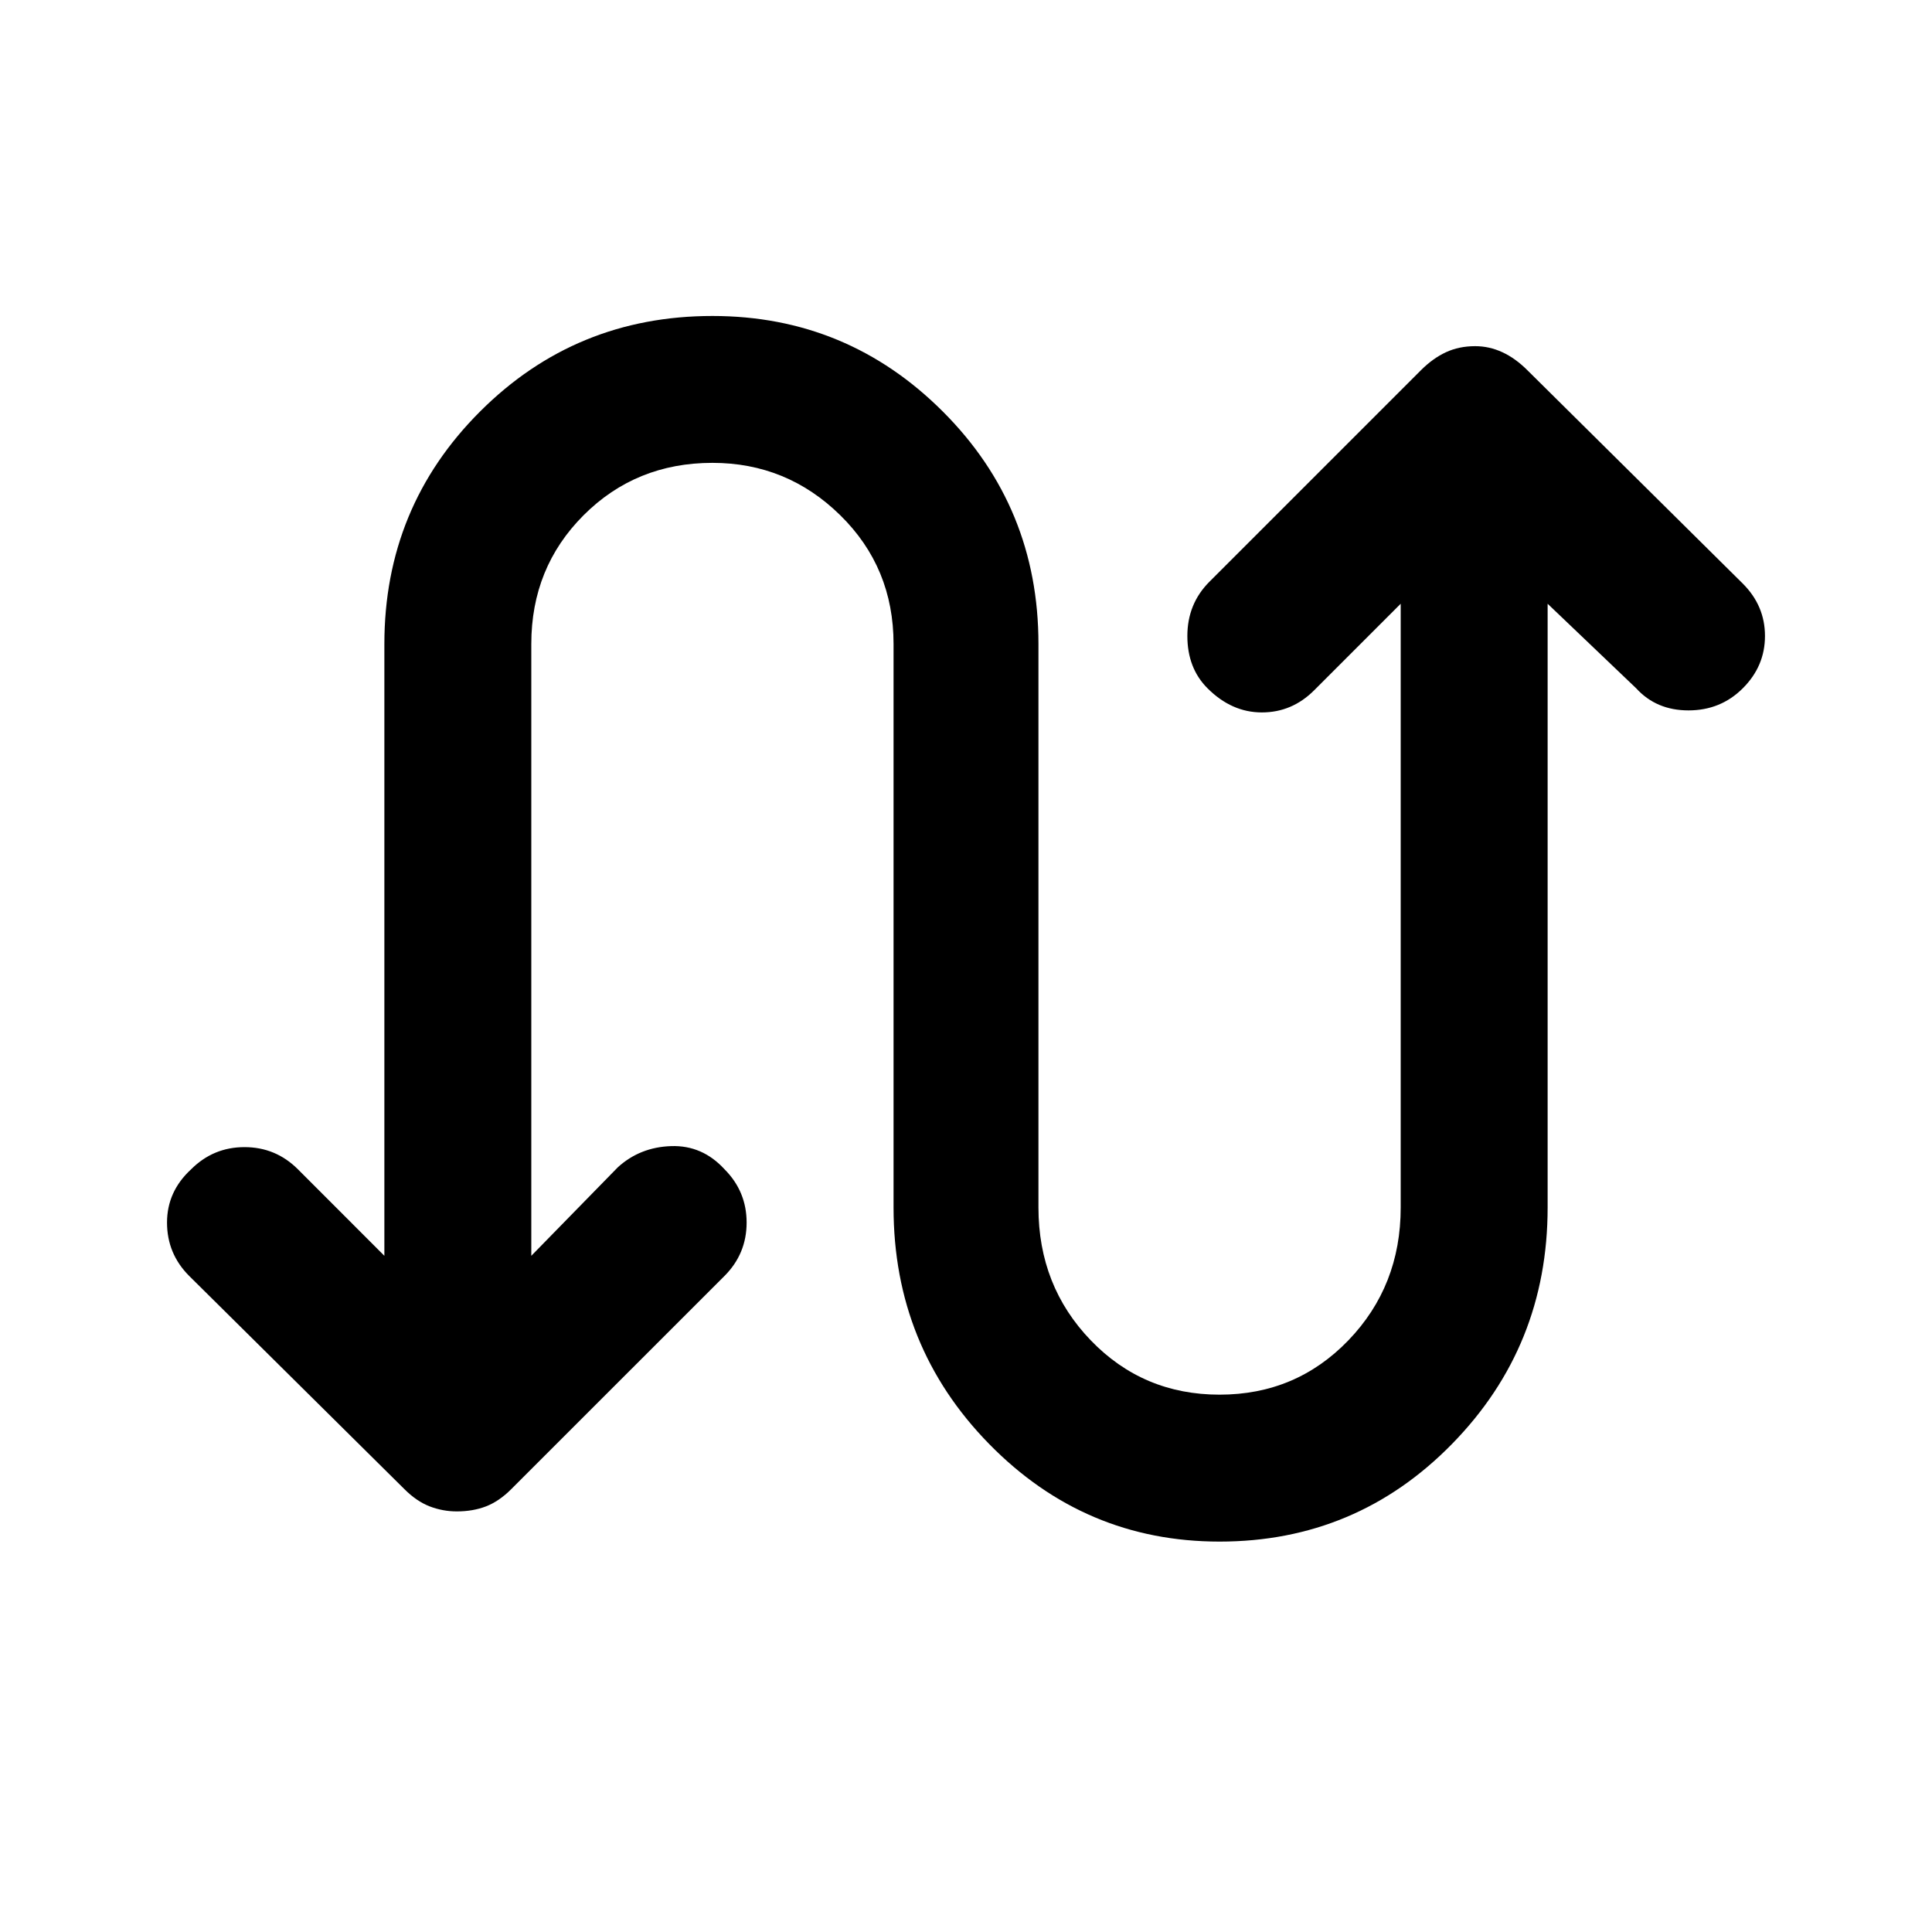 <svg xmlns="http://www.w3.org/2000/svg" height="40" width="40"><path d="M25.25 31.917q-2.792 0-4.771-2.021T18.5 25V13.333q0-1.583-1.104-2.666-1.104-1.084-2.646-1.084-1.583 0-2.667 1.084Q11 11.75 11 13.333V26l1.792-1.833q.458-.417 1.104-.438.646-.021 1.104.479.458.459.458 1.104 0 .646-.458 1.105l-4.417 4.416q-.25.25-.521.355-.27.104-.604.104-.291 0-.562-.104-.271-.105-.521-.355l-4.458-4.416q-.459-.459-.459-1.105 0-.645.5-1.104.459-.458 1.104-.458.646 0 1.105.458L7.958 26V13.333q0-2.833 1.98-4.812 1.979-1.979 4.812-1.979 2.792 0 4.771 1.979t1.979 4.812V25q0 1.625 1.083 2.75 1.084 1.125 2.667 1.125 1.583 0 2.667-1.125Q29 26.625 29 25V12.5l-1.792 1.792q-.458.458-1.083.458T25 14.25q-.417-.417-.417-1.083 0-.667.459-1.125l4.375-4.375q.25-.25.521-.375.27-.125.604-.125.291 0 .562.125.271.125.521.375l4.458 4.416q.459.459.459 1.084t-.459 1.083q-.458.458-1.125.458-.666 0-1.083-.458l-1.833-1.75V25q0 2.875-1.98 4.896-1.979 2.021-4.812 2.021Z"/></svg>